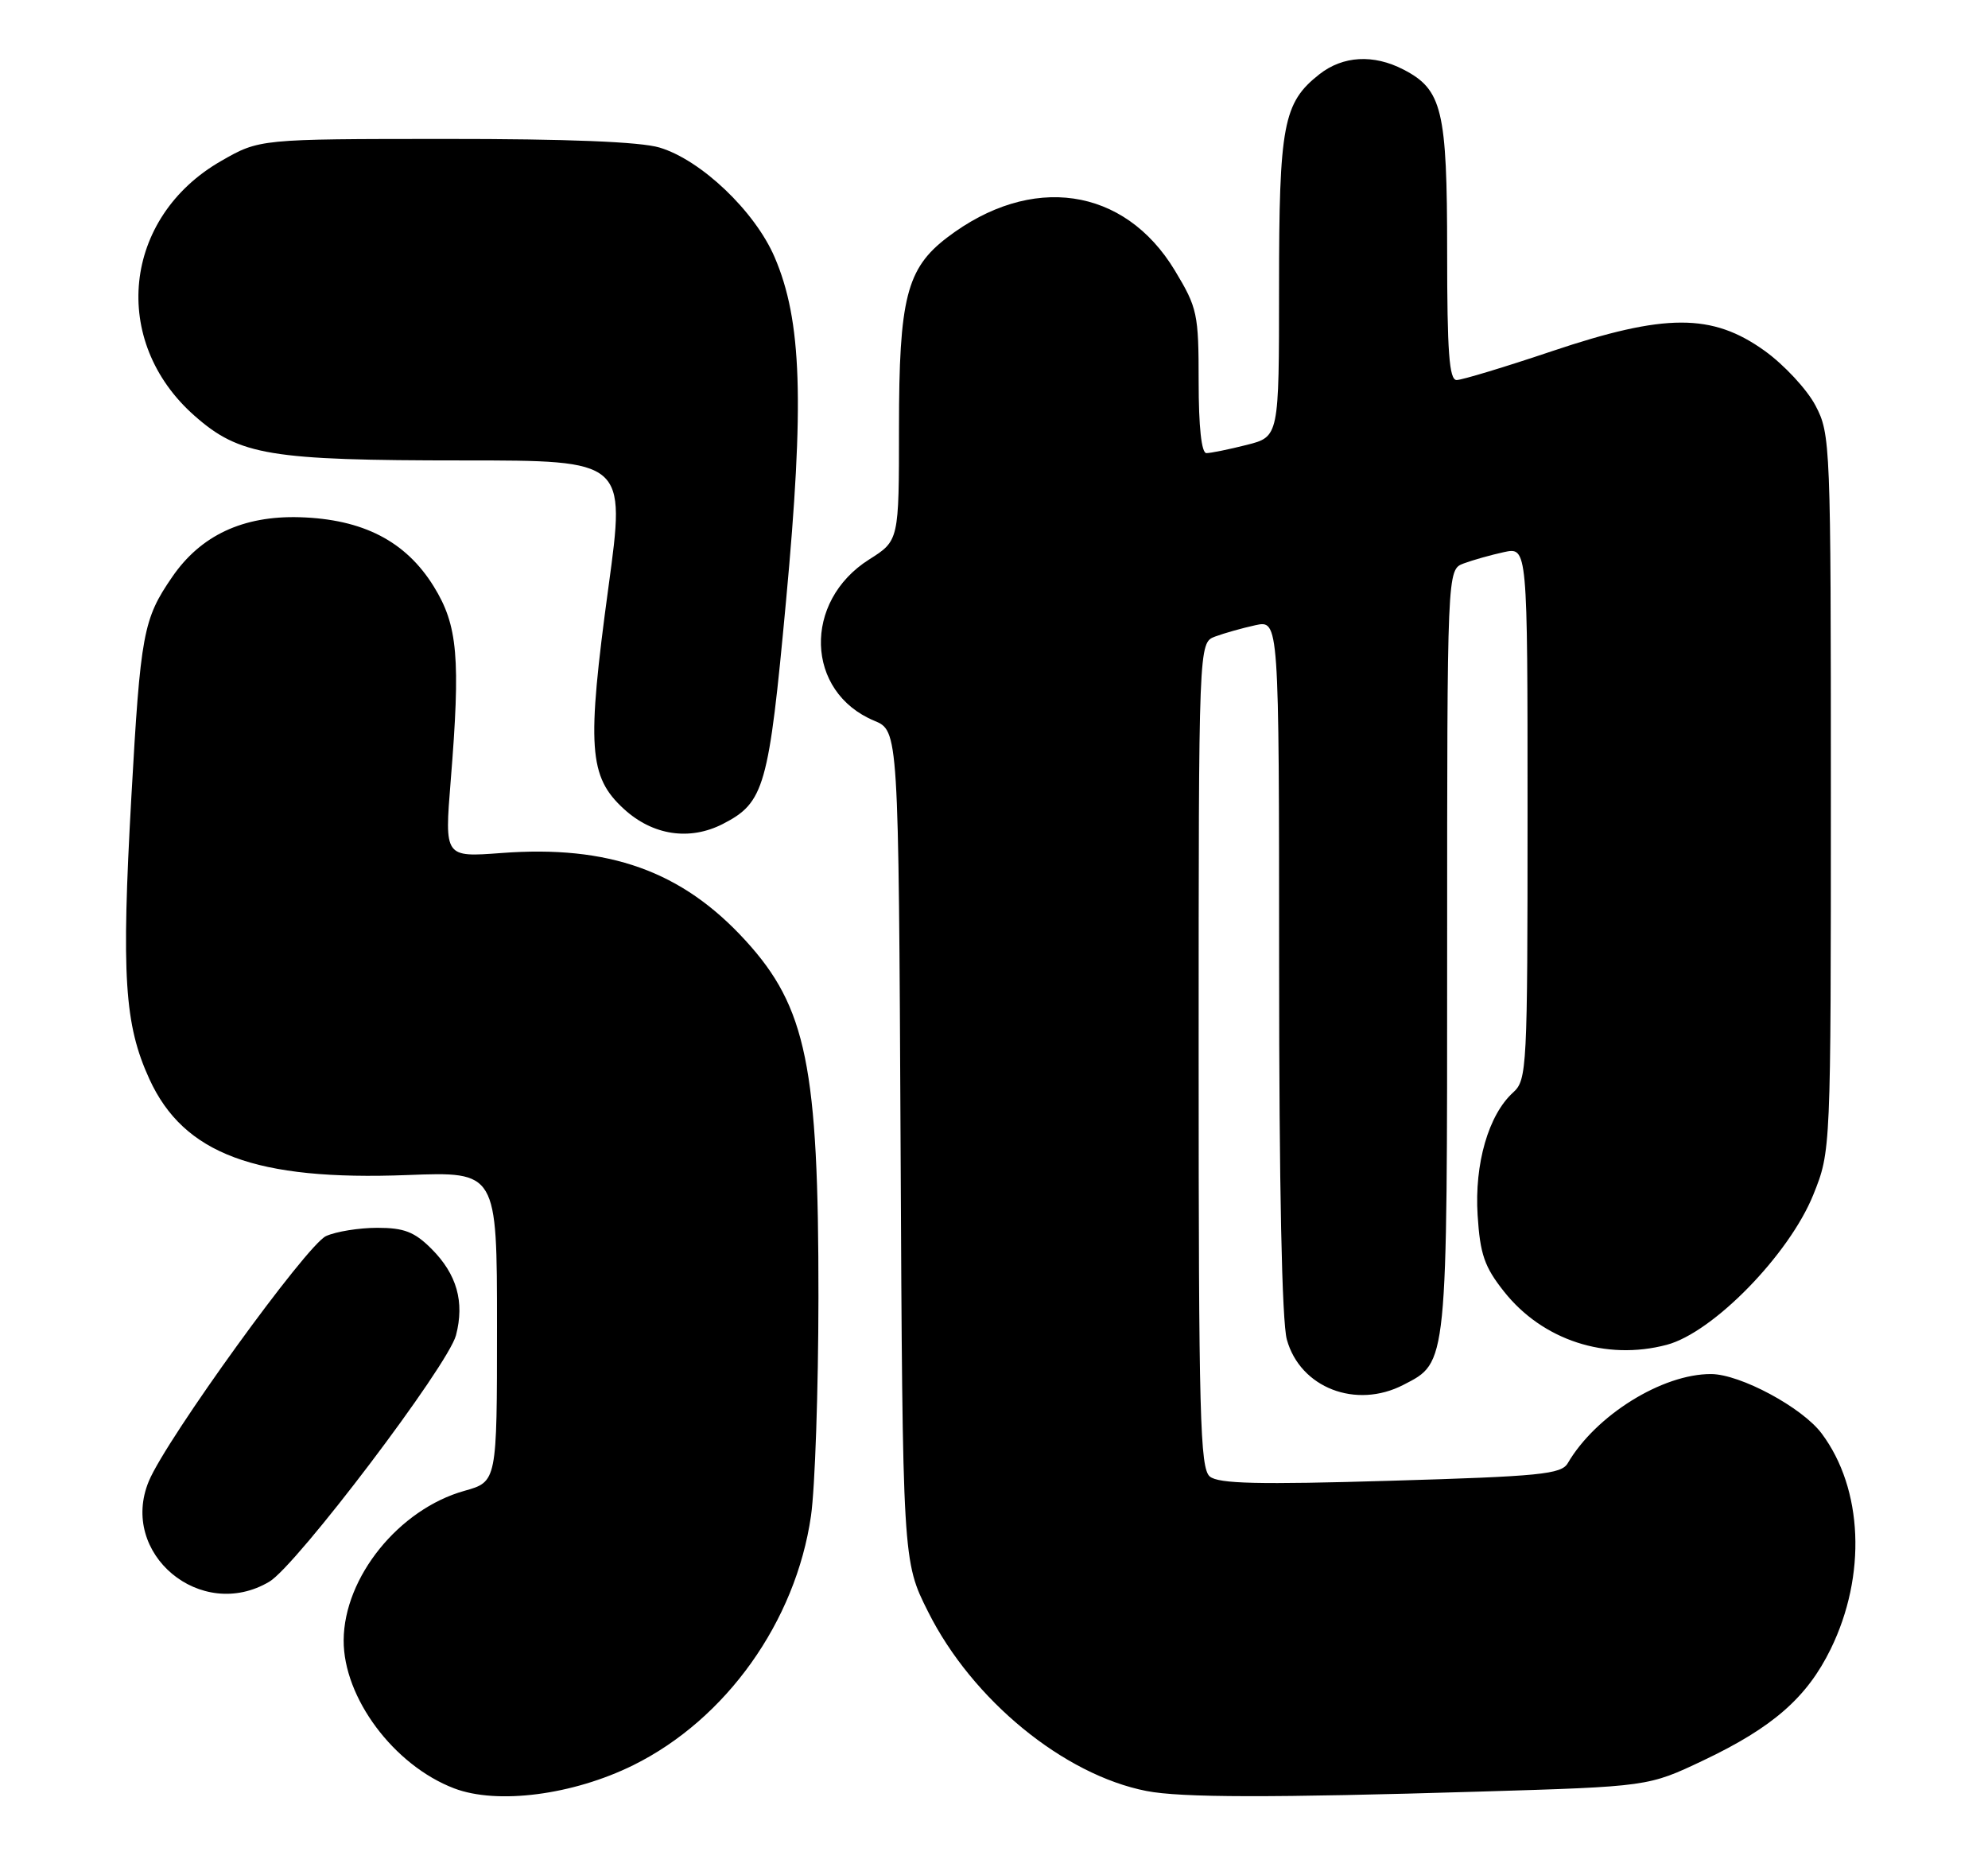 <?xml version="1.0" encoding="UTF-8" standalone="no"?>
<!DOCTYPE svg PUBLIC "-//W3C//DTD SVG 1.1//EN" "http://www.w3.org/Graphics/SVG/1.1/DTD/svg11.dtd" >
<svg xmlns="http://www.w3.org/2000/svg" xmlns:xlink="http://www.w3.org/1999/xlink" version="1.1" viewBox="0 0 272 256">
 <g >
 <path fill="currentColor"
d=" M 86.64 241.53 C 99.34 235.25 108.87 221.88 110.96 207.42 C 111.51 203.61 111.97 190.18 111.98 177.56 C 112.01 145.99 110.34 137.81 102.00 128.69 C 93.31 119.18 83.31 115.60 68.57 116.72 C 60.82 117.30 60.82 117.30 61.66 106.90 C 63.03 90.01 62.64 85.57 59.35 80.25 C 55.52 74.05 49.66 71.03 40.98 70.77 C 33.25 70.55 27.47 73.25 23.57 78.93 C 19.59 84.71 19.23 86.65 17.97 109.09 C 16.60 133.57 17.02 140.18 20.44 147.65 C 25.14 157.91 34.99 161.58 55.75 160.78 C 68.00 160.31 68.00 160.31 68.00 181.52 C 68.00 202.74 68.00 202.74 63.54 203.99 C 54.59 206.50 47.07 215.80 47.02 224.43 C 46.98 232.29 53.88 241.55 62.14 244.70 C 68.04 246.95 78.38 245.61 86.64 241.53 Z  M 202.51 245.14 C 225.52 244.45 225.52 244.45 233.06 240.87 C 242.56 236.36 247.23 232.27 250.48 225.63 C 255.40 215.57 254.91 203.72 249.24 196.14 C 246.58 192.58 238.11 188.03 234.12 188.01 C 227.44 187.98 218.33 193.65 214.50 200.21 C 213.62 201.72 210.69 202.01 190.28 202.61 C 172.16 203.15 166.73 203.02 165.53 202.03 C 164.19 200.91 164.00 193.78 164.00 144.35 C 164.00 87.95 164.00 87.95 166.25 87.10 C 167.49 86.64 169.96 85.94 171.75 85.55 C 175.00 84.84 175.00 84.84 175.01 132.17 C 175.01 162.31 175.39 180.88 176.07 183.30 C 177.90 189.89 185.53 192.85 192.03 189.48 C 198.08 186.36 198.00 187.15 198.00 130.02 C 198.00 77.95 198.00 77.95 200.25 77.10 C 201.49 76.64 203.96 75.94 205.75 75.55 C 209.00 74.84 209.00 74.84 209.00 111.27 C 209.00 146.20 208.92 147.76 207.04 149.47 C 203.66 152.52 201.72 159.24 202.17 166.29 C 202.51 171.62 203.10 173.34 205.78 176.72 C 211.05 183.38 219.71 186.21 228.04 184.01 C 234.37 182.34 244.80 171.66 248.10 163.47 C 250.50 157.50 250.50 157.50 250.50 108.50 C 250.50 60.68 250.45 59.40 248.40 55.50 C 247.25 53.30 244.11 49.92 241.44 48.00 C 234.25 42.84 227.82 42.85 212.32 48.06 C 205.87 50.23 200.01 52.00 199.30 52.00 C 198.28 52.00 198.00 48.16 198.00 34.45 C 198.00 15.05 197.33 12.26 192.03 9.52 C 187.92 7.39 183.74 7.63 180.51 10.17 C 175.57 14.06 175.00 17.08 175.00 39.35 C 175.00 59.76 175.00 59.76 170.56 60.88 C 168.11 61.50 165.64 62.00 165.06 62.00 C 164.39 62.00 164.00 58.42 164.00 52.21 C 164.00 42.93 163.83 42.13 160.75 37.02 C 153.84 25.56 141.10 23.72 129.59 32.50 C 124.04 36.73 123.00 40.83 123.00 58.51 C 123.00 73.97 123.00 73.97 118.92 76.55 C 109.82 82.30 110.20 94.68 119.60 98.61 C 122.94 100.00 122.94 100.00 123.22 156.80 C 123.50 213.61 123.50 213.61 126.99 220.55 C 133.02 232.59 145.54 242.85 156.87 245.06 C 161.56 245.98 173.97 246.00 202.51 245.14 Z  M 36.85 216.42 C 40.58 214.21 61.31 186.84 62.39 182.70 C 63.58 178.13 62.51 174.35 59.03 170.87 C 56.71 168.55 55.28 168.00 51.62 168.00 C 49.13 168.00 45.98 168.51 44.61 169.13 C 41.96 170.34 22.80 196.83 20.37 202.65 C 16.23 212.57 27.48 221.98 36.85 216.42 Z  M 98.90 112.74 C 104.59 109.81 105.18 107.75 107.54 82.29 C 110.08 54.99 109.71 43.85 105.98 35.18 C 103.28 28.90 95.92 21.89 90.24 20.19 C 87.62 19.40 77.63 19.00 60.88 19.01 C 35.50 19.02 35.50 19.02 30.25 22.03 C 16.79 29.75 15.03 46.70 26.64 56.91 C 32.77 62.31 36.92 63.00 63.36 63.00 C 85.61 63.00 85.61 63.00 83.26 80.25 C 80.26 102.28 80.54 106.27 85.36 110.69 C 89.31 114.31 94.35 115.07 98.90 112.74 Z "/>
</g>
</svg>